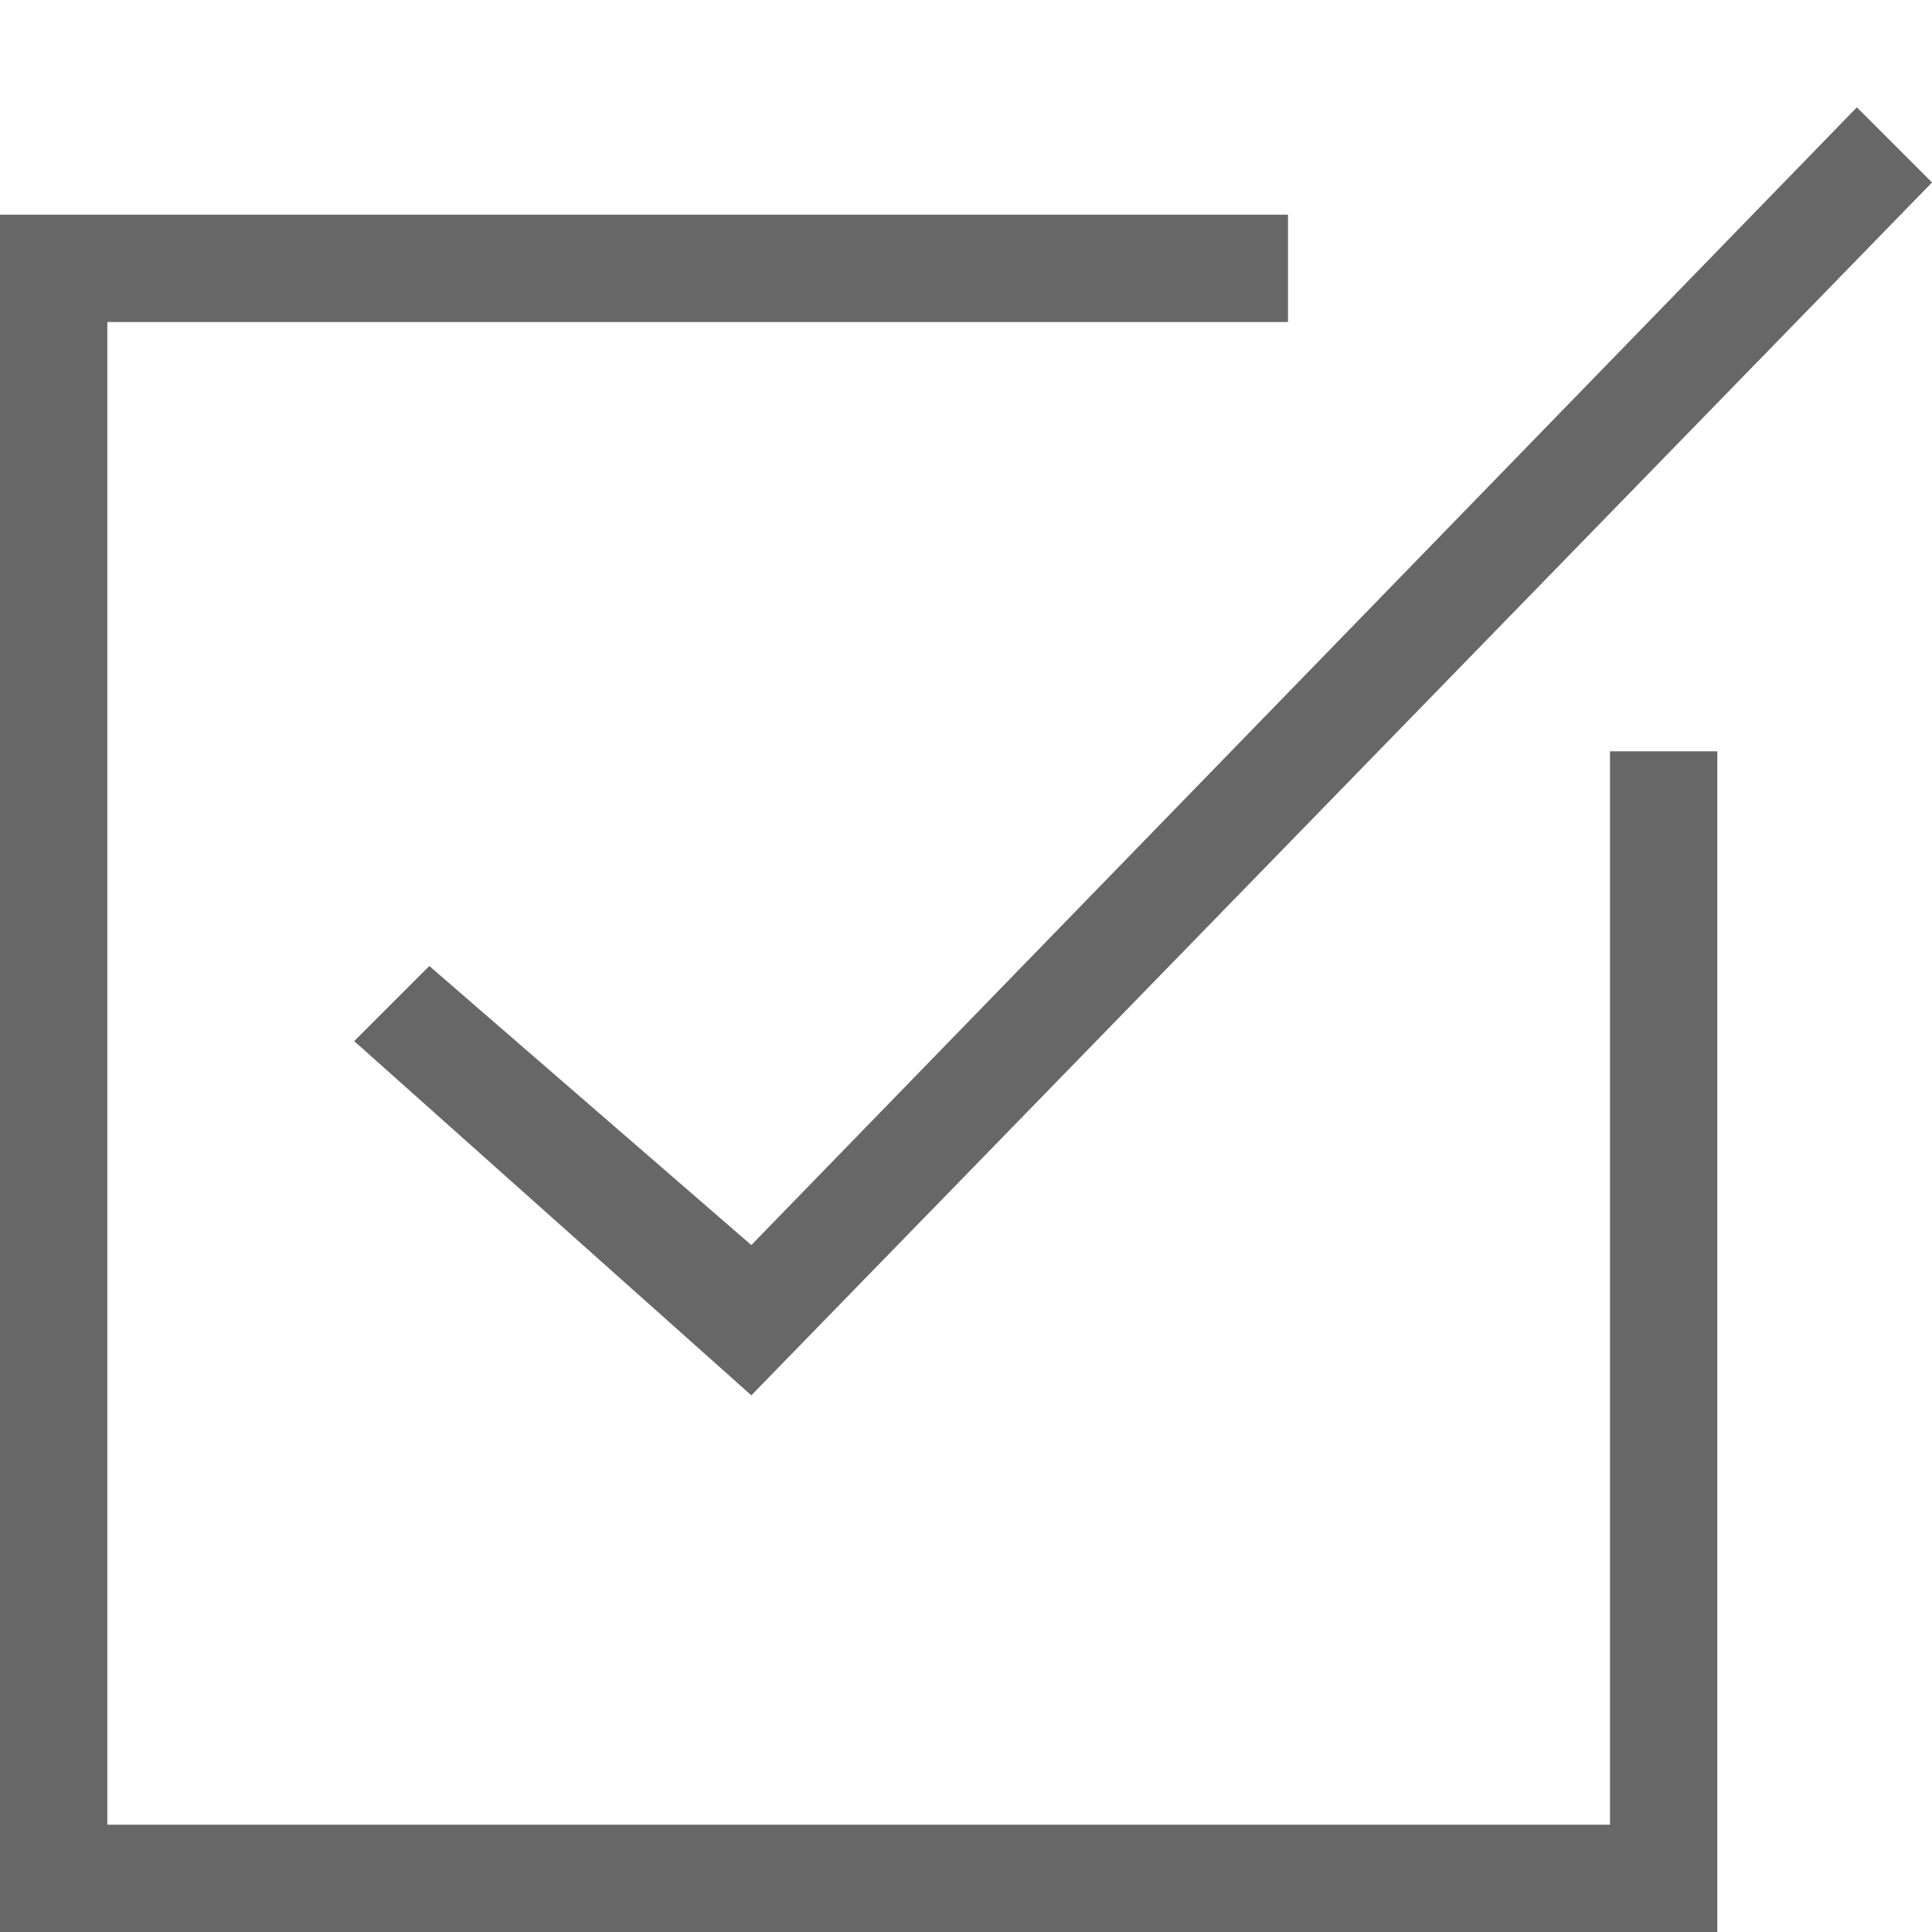 <svg xmlns="http://www.w3.org/2000/svg" width="18" height="18" viewBox="0 0 18 18"><path fill="#676767" d="M7 13L3.3 9.7 4 9l3 2.6L17.3 1l.7.7z"/><path fill="#676767" d="M15 7v10H1V3h11V2H0v16h16V7h-1z"/></svg>